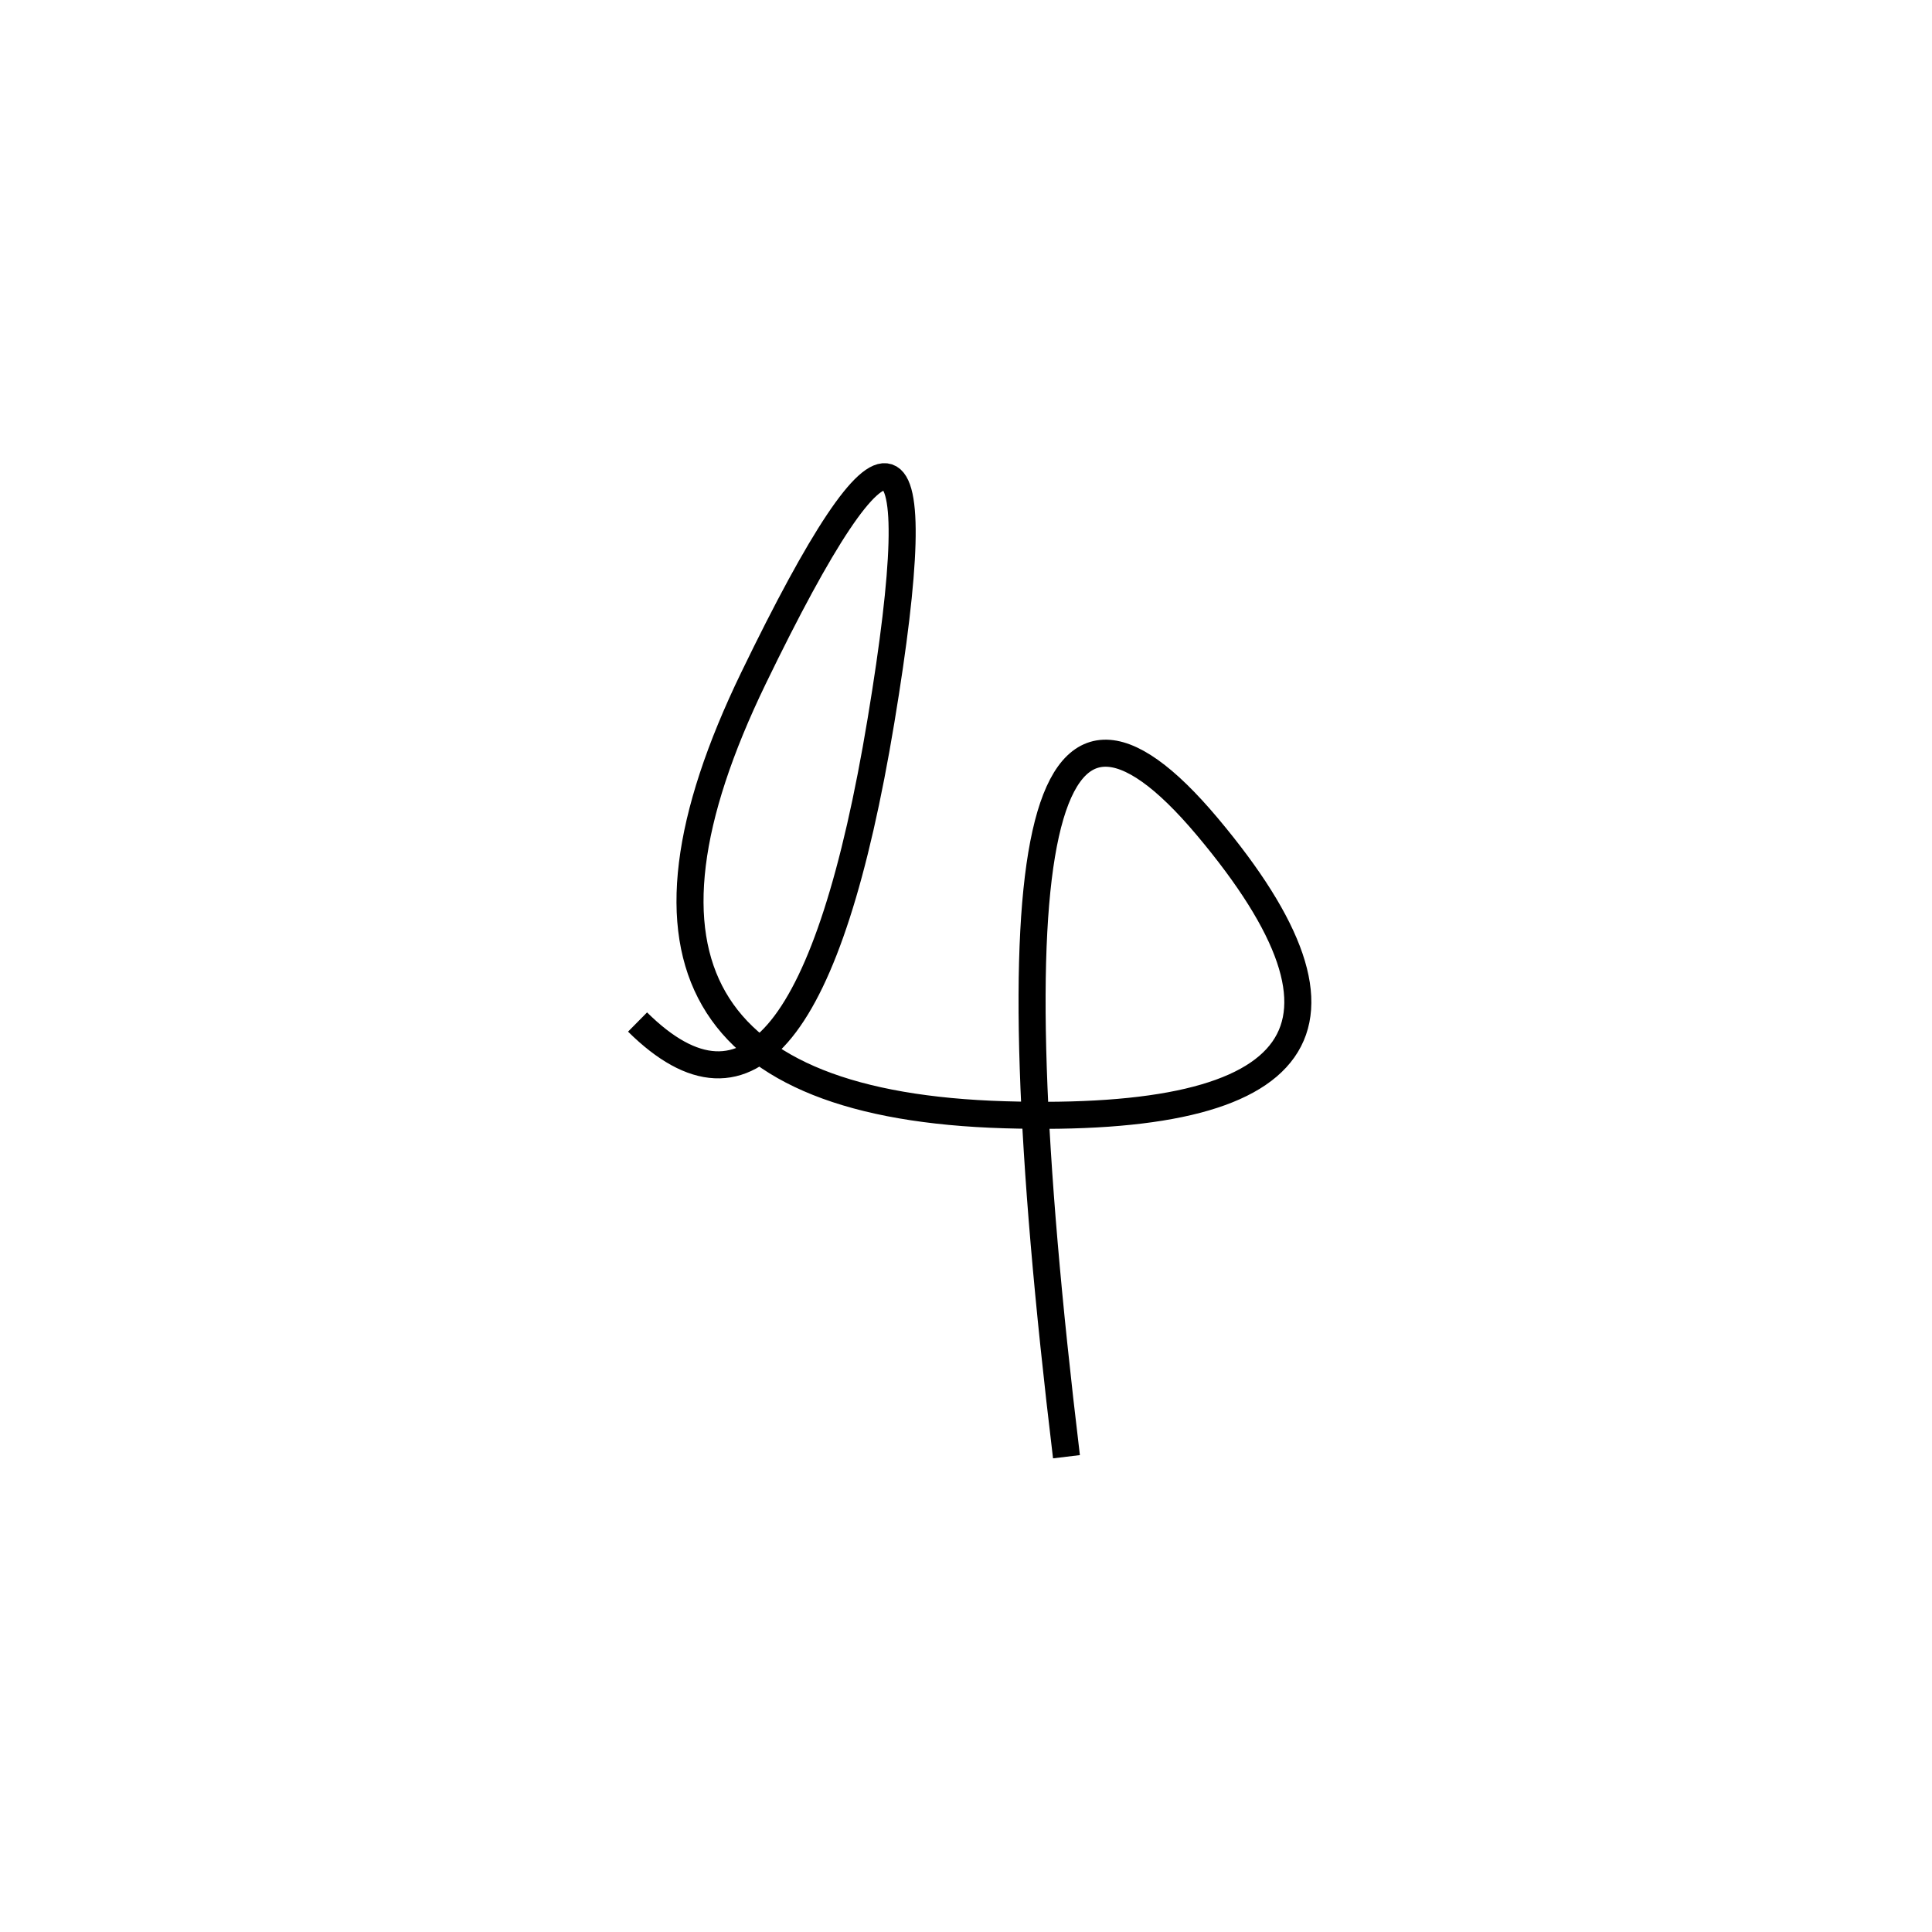 <svg xmlns="http://www.w3.org/2000/svg" viewBox="34 -31 500 500"><rect x="-250" y="-250" width="1000" height="1000" fill="#fff"></rect><path d="M310 346 Q281 105 346.5 183 Q412 261 294 257.5 Q176 254 229 144.5 Q282 35 262 155.5 Q242 276 199 233.5" style="stroke:hsl(344, 88%, 48%); stroke-width:7px; fill: none;"></path></svg>